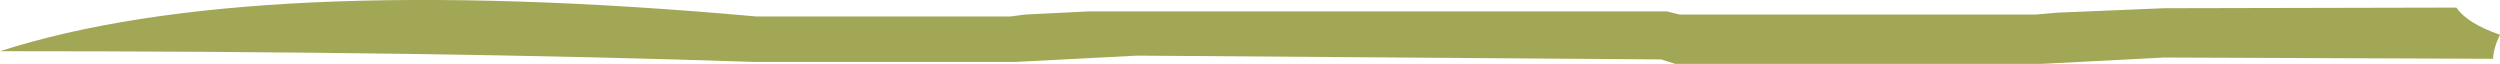 <?xml version="1.0" encoding="UTF-8" standalone="no"?>
<svg xmlns:ffdec="https://www.free-decompiler.com/flash" xmlns:xlink="http://www.w3.org/1999/xlink" ffdec:objectType="shape" height="5.05px" width="197.75px" xmlns="http://www.w3.org/2000/svg">
  <g transform="matrix(1.0, 0.0, 0.0, 1.0, -834.9, 237.15)">
    <path d="M921.05 -236.25 L966.75 -236.25 967.75 -236.0 995.95 -236.0 997.65 -236.15 1006.1 -236.5 1029.2 -236.55 Q1030.05 -235.3 1032.65 -234.4 1032.15 -233.4 1032.1 -232.5 L1006.1 -232.6 996.45 -232.1 967.4 -232.1 966.3 -232.45 924.85 -232.75 915.2 -232.25 894.6 -232.25 Q869.45 -233.1 834.9 -233.1 854.65 -239.45 894.7 -235.85 L914.85 -235.85 916.0 -236.0 921.05 -236.25" fill="#a2a756" fill-rule="evenodd" stroke="none"/>
  </g>
</svg>
